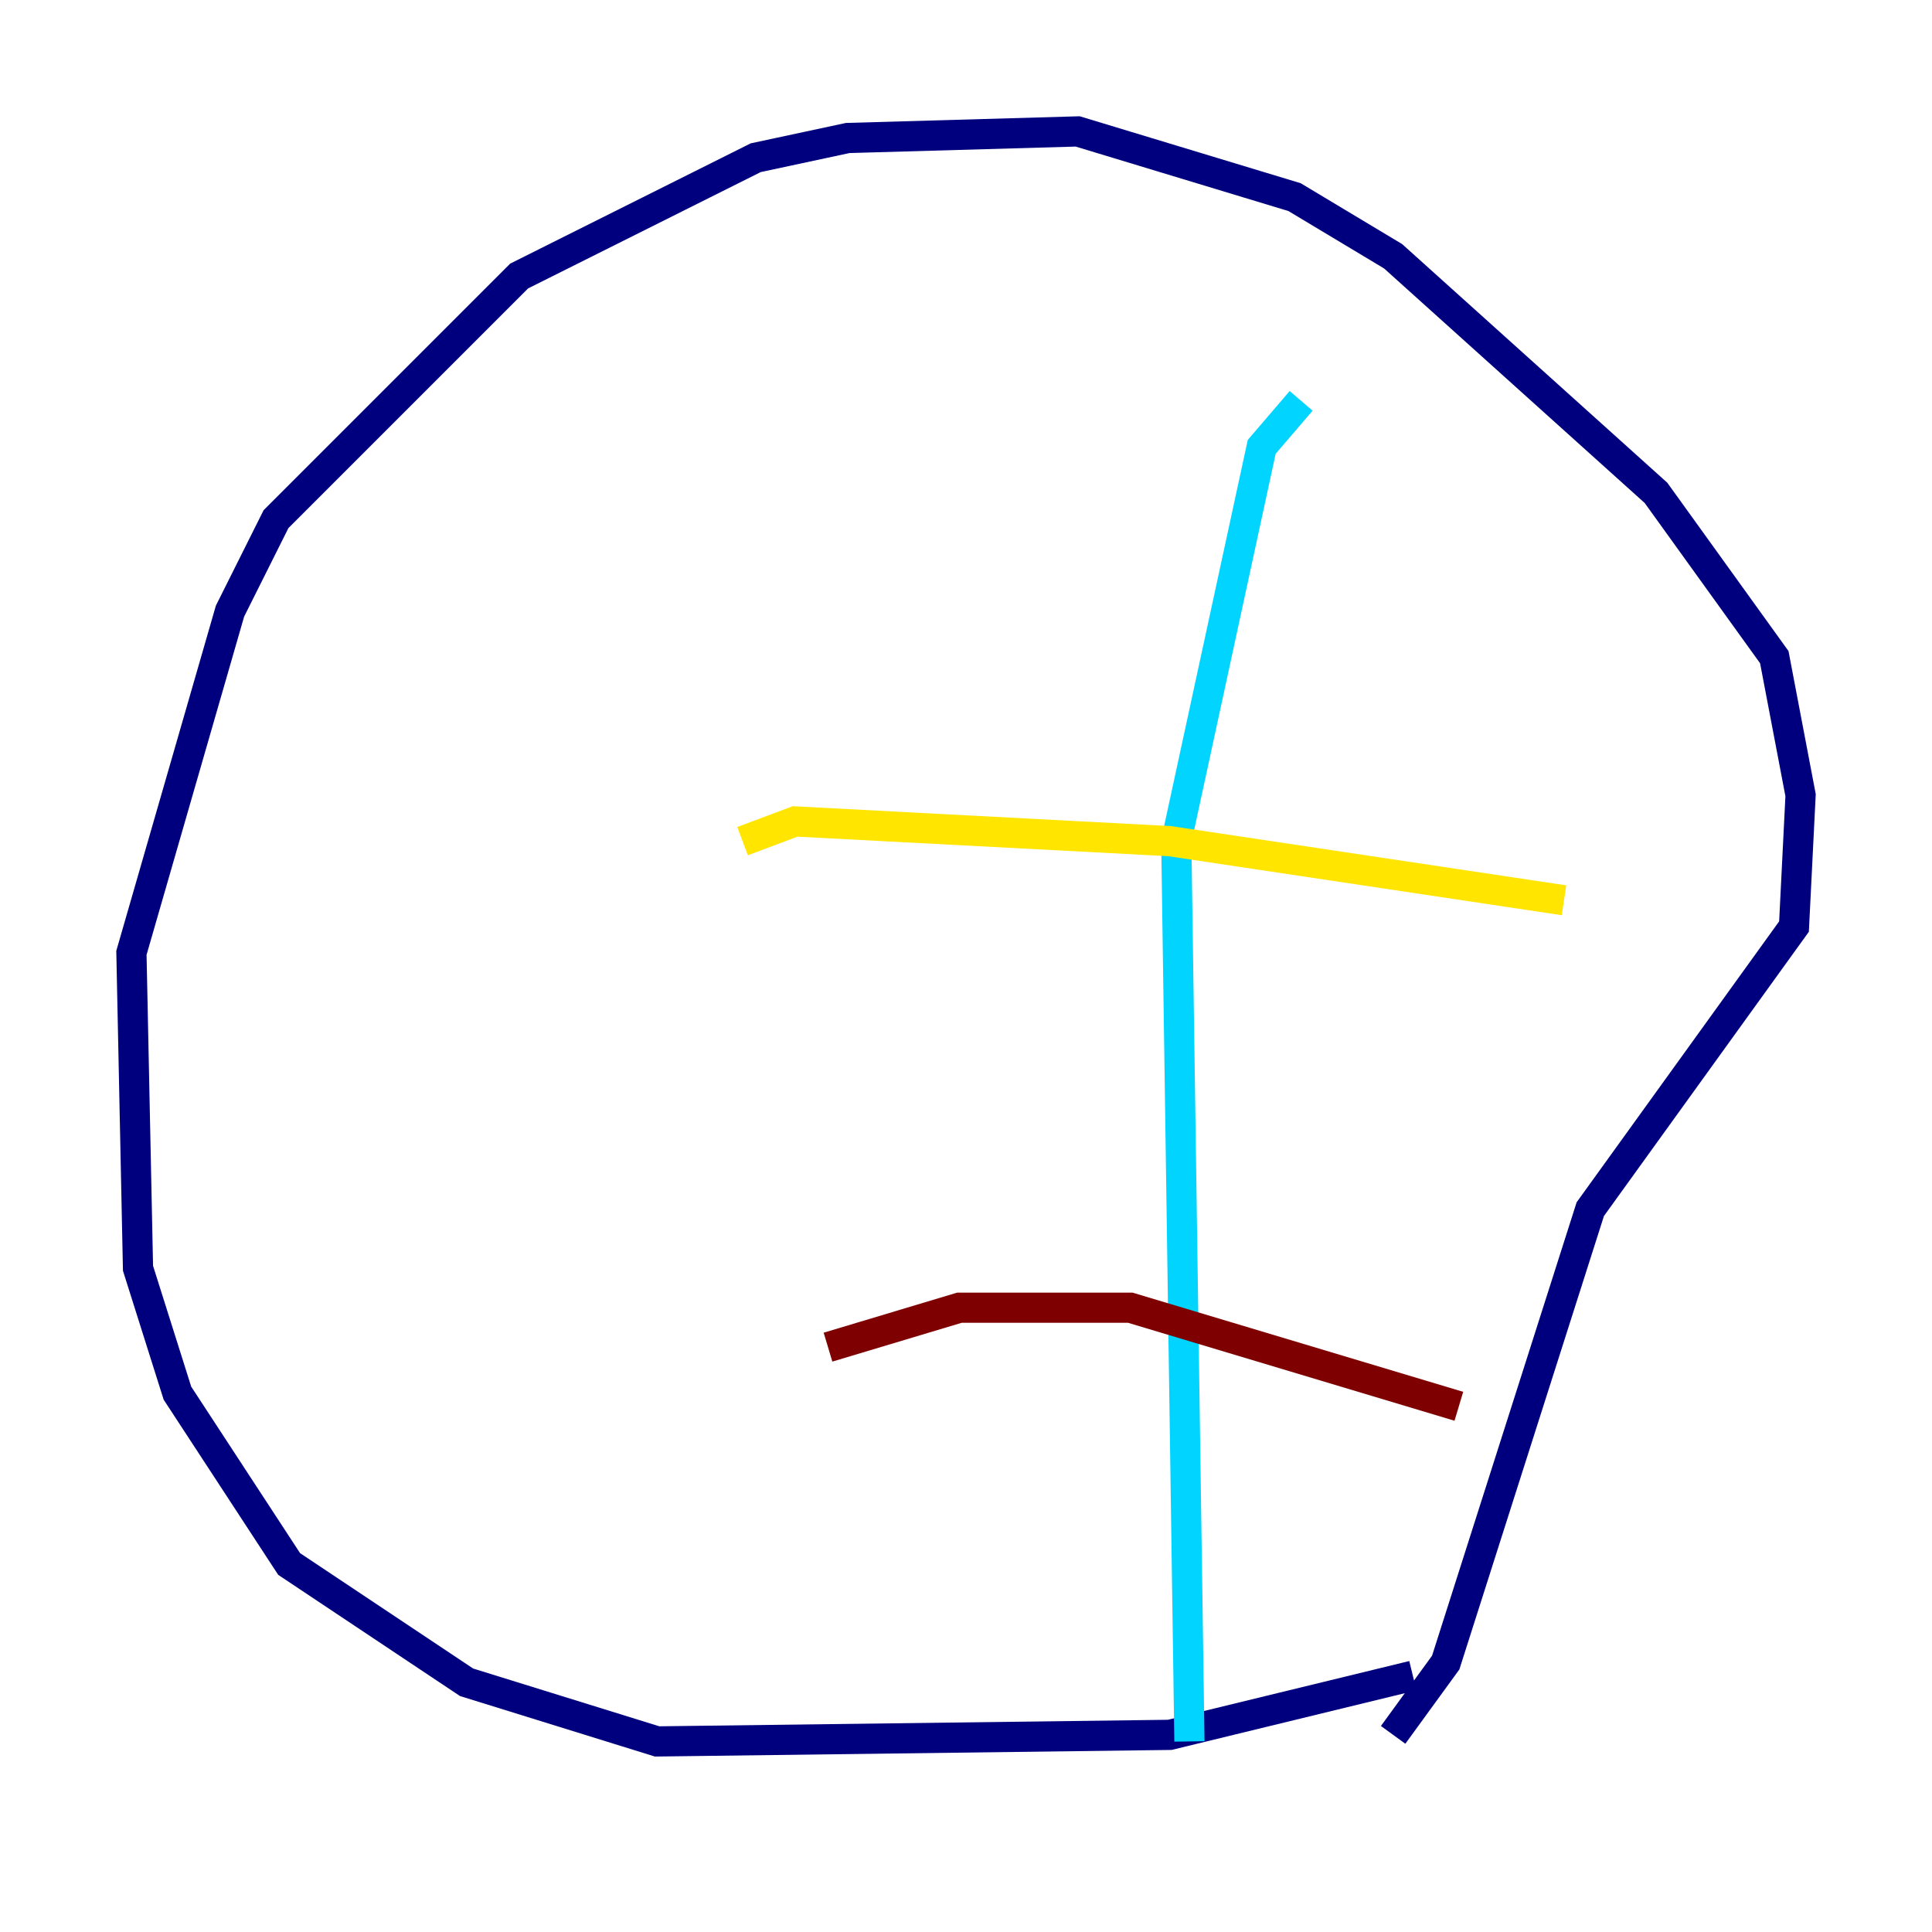 <?xml version="1.0" encoding="utf-8" ?>
<svg baseProfile="tiny" height="128" version="1.2" viewBox="0,0,128,128" width="128" xmlns="http://www.w3.org/2000/svg" xmlns:ev="http://www.w3.org/2001/xml-events" xmlns:xlink="http://www.w3.org/1999/xlink"><defs /><polyline fill="none" points="93.605,111.02 77.497,114.939 43.537,115.374 30.912,111.456 19.157,103.619 11.755,92.299 9.143,84.027 8.707,63.129 15.238,40.49 18.286,34.395 34.395,18.286 50.068,10.449 56.163,9.143 71.401,8.707 85.769,13.061 92.299,16.98 109.714,32.653 117.551,43.537 119.293,52.68 118.857,61.388 105.361,80.109 95.782,110.15 92.299,114.939" stroke="#00007f" stroke-width="2" /><polyline fill="none" points="86.204,26.558 83.592,29.605 77.932,55.728 78.803,115.374" stroke="#00d4ff" stroke-width="2" /><polyline fill="none" points="49.197,55.728 52.68,54.422 77.497,55.728 103.619,59.646" stroke="#ffe500" stroke-width="2" /><polyline fill="none" points="54.857,89.252 63.565,86.639 74.884,86.639 96.653,93.17" stroke="#7f0000" stroke-width="2" /></svg>